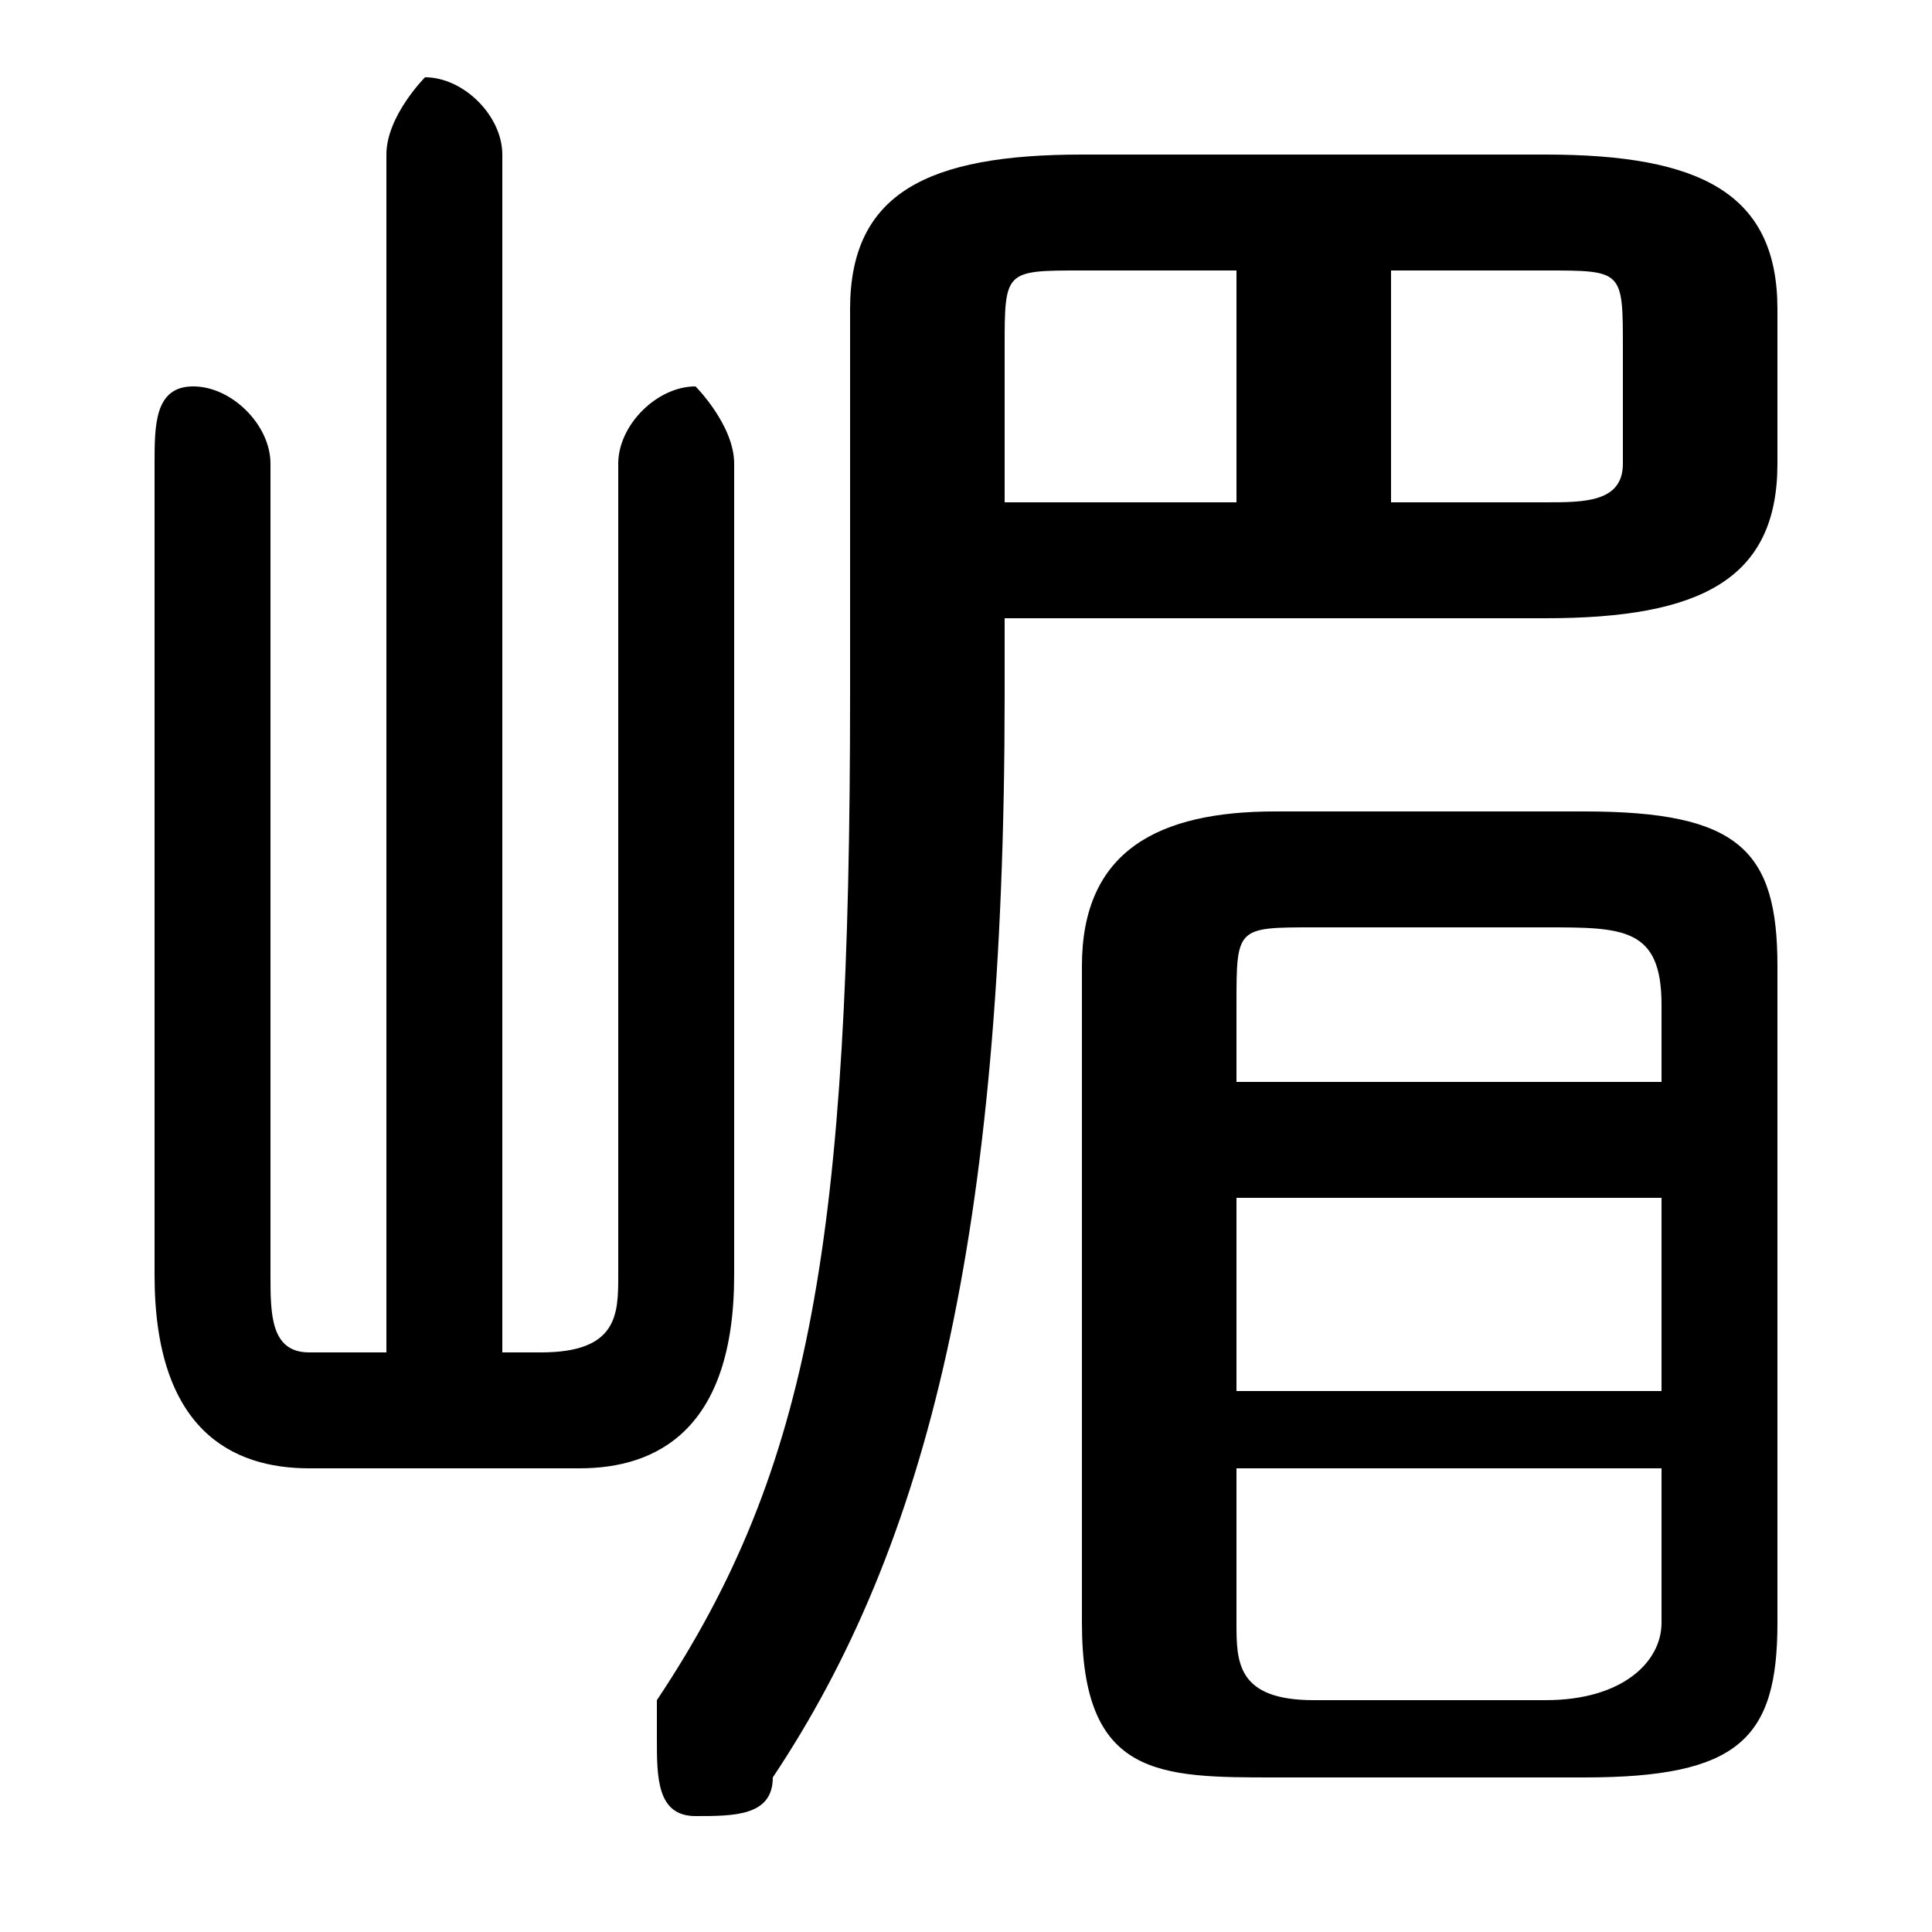 <svg xmlns="http://www.w3.org/2000/svg" viewBox="0 -44.0 50.0 50.0">
    <rect x="0" y="-44.0" width="50.0" height="50.0" fill="#808080" stroke="none"/>
    <g transform="scale(1, -1)">
        <!-- ボディの枠 -->
        <rect x="0" y="-6.0" width="50.0" height="50.0"
            stroke="white" fill="white"/>
        <!-- グリフ座標系の原点 -->
        <circle cx="0" cy="0" r="5" fill="white"/>
        <!-- グリフのアウトライン -->
        <g style="fill:black;stroke:#000000;stroke-width:0;stroke-linecap:round;stroke-linejoin:round;">
        <path d="M 41.0 -2.0 C 45.0 -2.0 46.0 -1.0 46.0 2.0 L 46.0 19.0 C 46.0 22.0 45.0 23.0 41.0 23.0 L 33.0 23.0 C 30.0 23.0 28.0 22.0 28.0 19.0 L 28.0 2.0 C 28.0 -2.0 30.0 -2.0 33.0 -2.0 Z M 34.0 0.0 C 32.0 0.0 32.0 1.0 32.0 2.0 L 32.0 6.0 L 43.0 6.0 L 43.0 2.0 C 43.0 1.0 42.0 0.0 40.0 0.0 Z M 32.0 13.0 L 43.0 13.0 L 43.0 8.0 L 32.0 8.0 Z M 43.0 16.0 L 32.0 16.0 L 32.0 18.0 C 32.0 20.0 32.0 20.0 34.0 20.0 L 40.0 20.0 C 42.0 20.0 43.0 20.0 43.0 18.0 Z M 13.0 9.0 L 13.0 40.0 C 13.0 41.0 12.0 42.0 11.0 42.0 C 11.0 42.0 10.0 41.0 10.0 40.0 L 10.0 9.0 L 8.0 9.0 C 7.0 9.0 7.0 10.0 7.0 11.0 L 7.0 32.0 C 7.0 33.0 6.0 34.0 5.0 34.0 C 4.0 34.0 4.0 33.0 4.0 32.0 L 4.0 11.0 C 4.0 7.0 6.0 6.0 8.0 6.0 L 15.0 6.0 C 17.0 6.0 19.0 7.0 19.0 11.0 L 19.0 32.0 C 19.0 33.0 18.0 34.0 18.0 34.0 C 17.0 34.0 16.0 33.0 16.0 32.0 L 16.0 11.0 C 16.0 10.0 16.0 9.0 14.0 9.0 Z M 26.0 28.0 L 40.0 28.0 C 44.0 28.0 46.0 29.0 46.0 32.0 L 46.0 36.0 C 46.0 39.0 44.0 40.0 40.0 40.0 L 28.0 40.0 C 24.0 40.0 22.0 39.0 22.0 36.0 L 22.0 26.0 C 22.0 12.0 21.0 6.0 17.0 -0.0 C 17.0 -1.0 17.0 -1.0 17.0 -1.0 C 17.0 -2.0 17.0 -3.0 18.0 -3.0 C 19.0 -3.0 20.0 -3.0 20.0 -2.0 C 24.0 4.0 26.0 12.0 26.0 26.0 Z M 36.0 37.0 L 40.0 37.0 C 42.0 37.0 42.0 37.0 42.0 35.0 L 42.0 32.0 C 42.0 31.0 41.0 31.0 40.0 31.0 L 36.0 31.0 Z M 32.0 37.0 L 32.0 31.0 L 26.0 31.0 L 26.0 35.0 C 26.0 37.0 26.0 37.0 28.0 37.0 Z"/>
    </g>
    </g>
</svg>
